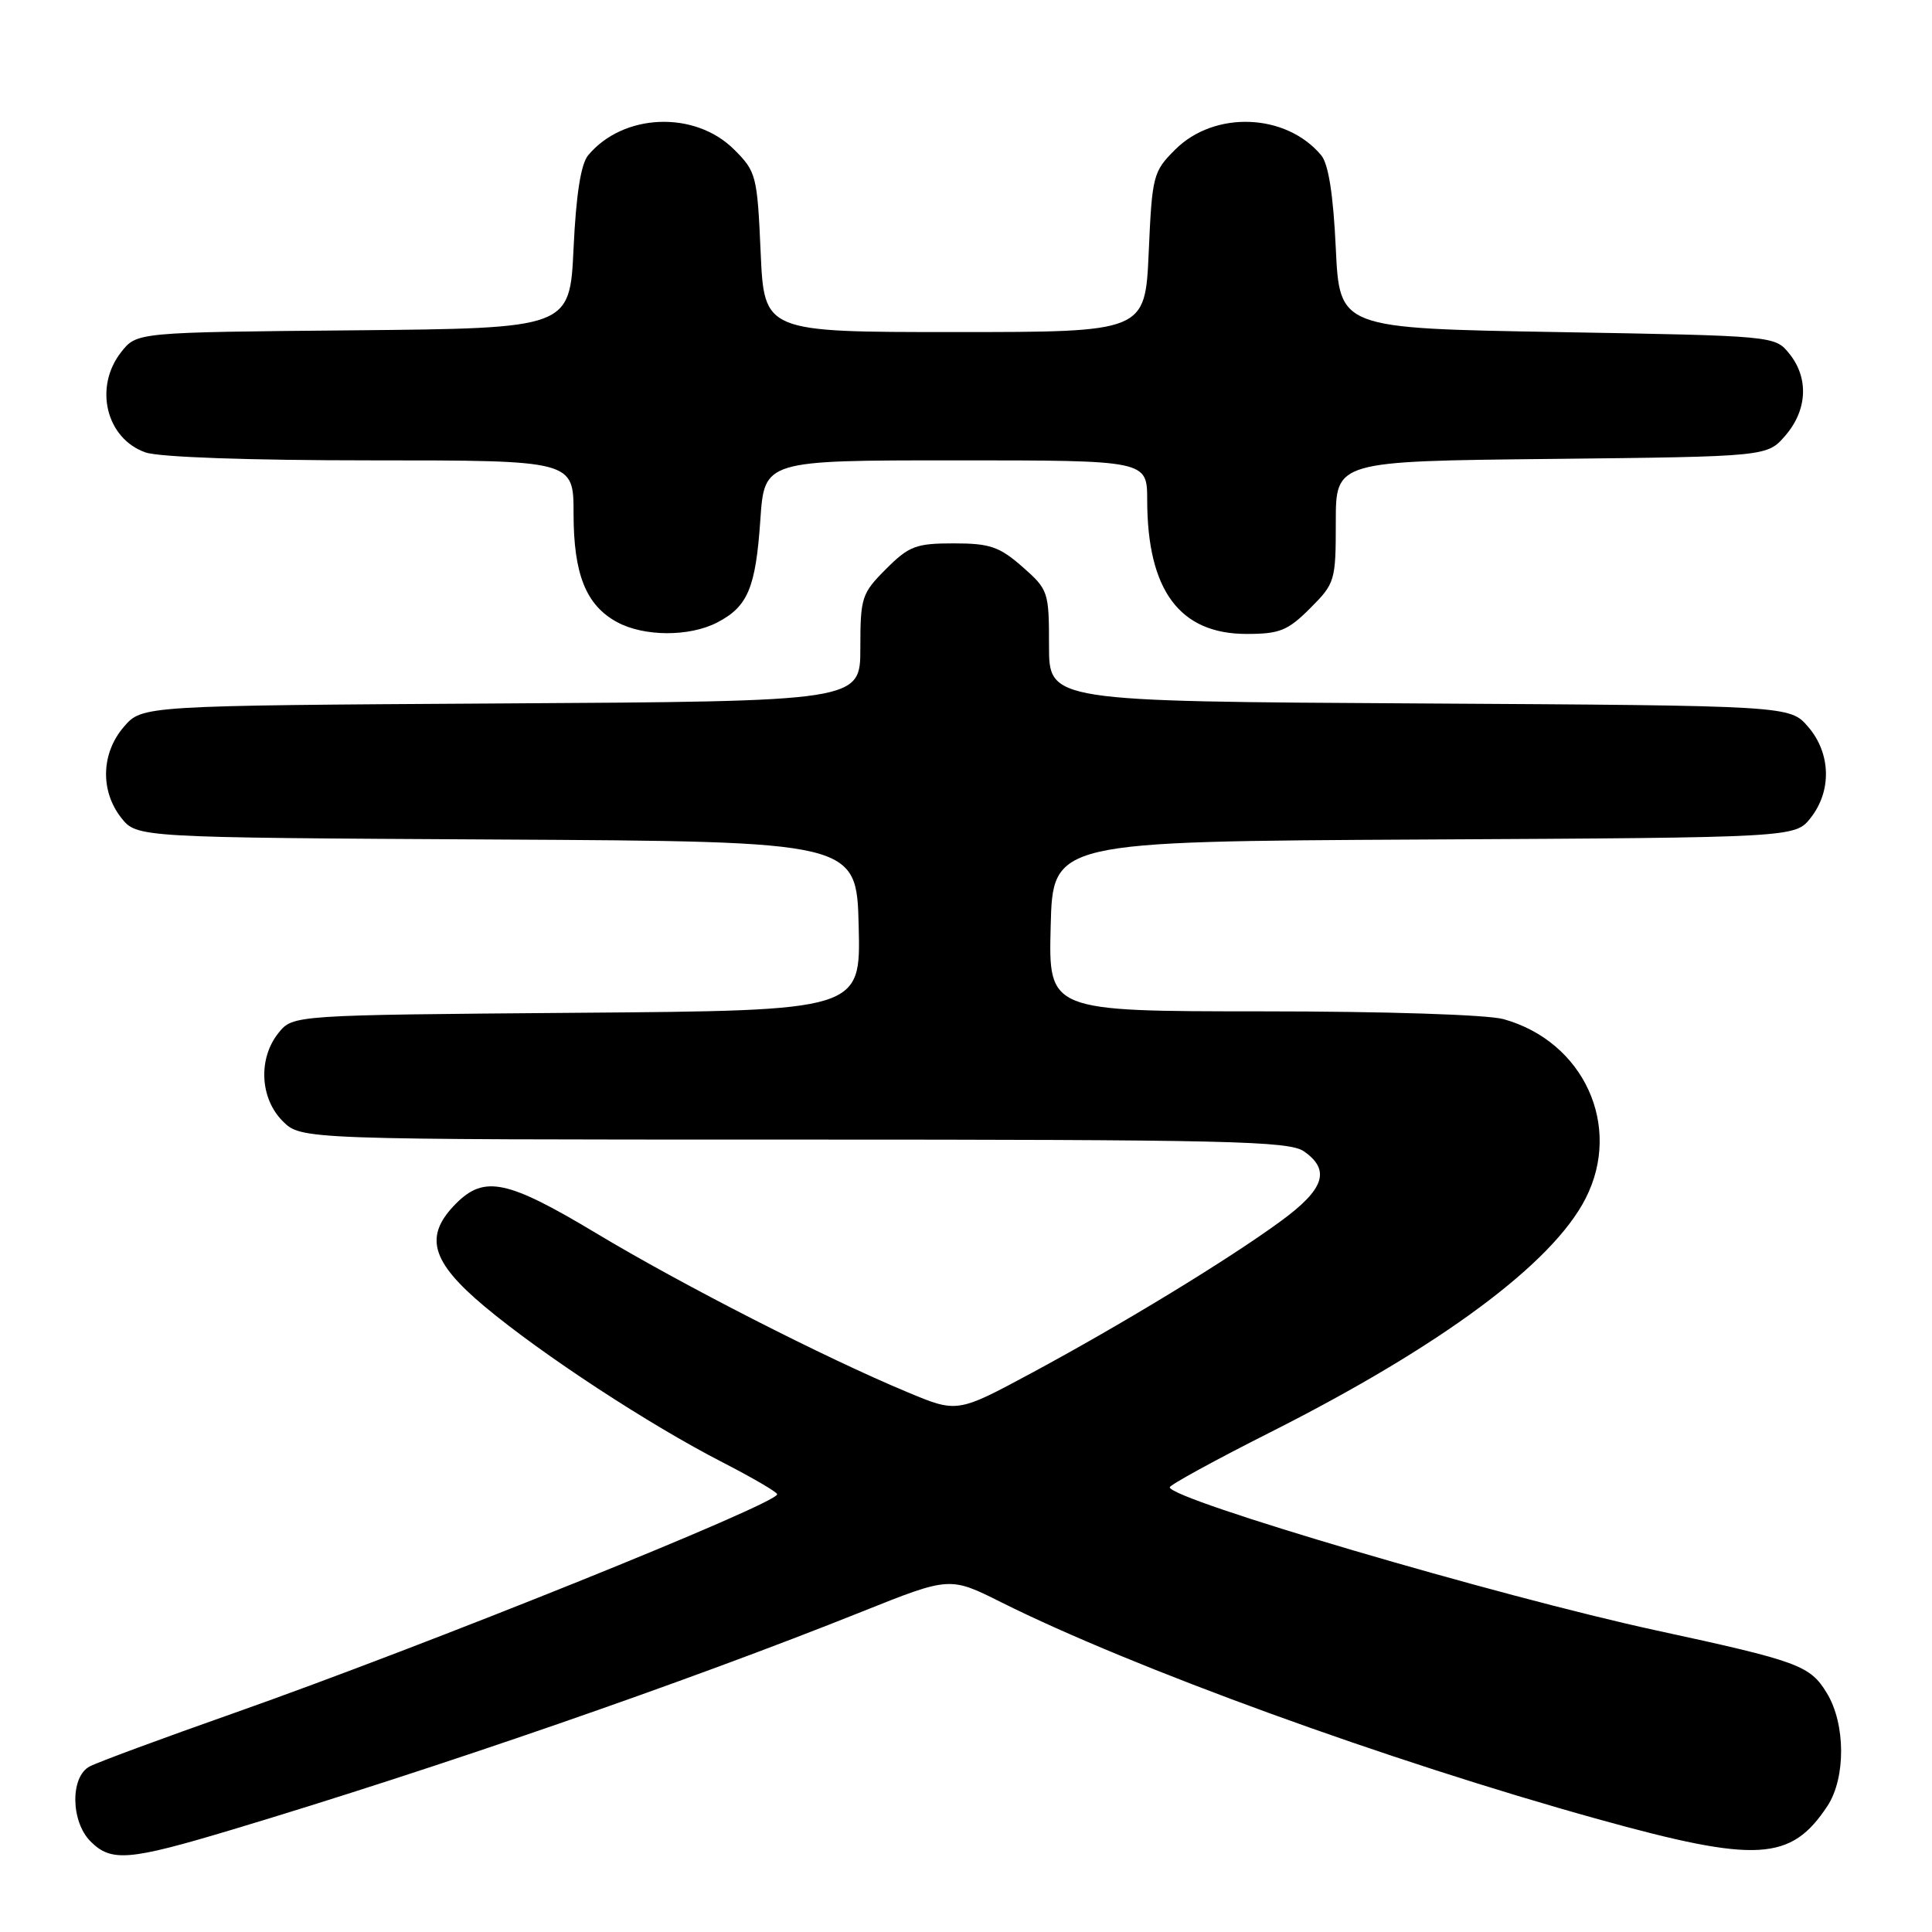 <?xml version="1.0" encoding="UTF-8" standalone="no"?>
<!DOCTYPE svg PUBLIC "-//W3C//DTD SVG 1.1//EN" "http://www.w3.org/Graphics/SVG/1.1/DTD/svg11.dtd" >
<svg xmlns="http://www.w3.org/2000/svg" xmlns:xlink="http://www.w3.org/1999/xlink" version="1.1" viewBox="0 0 256 256">
 <g >
 <path fill="currentColor"
d=" M 30.69 242.46 C 57.83 234.32 91.01 222.84 114.17 213.57 C 125.85 208.90 125.85 208.90 132.67 212.31 C 150.04 221.00 184.02 233.35 211.76 241.05 C 232.79 246.89 237.31 246.63 242.14 239.31 C 244.59 235.59 244.56 228.43 242.07 224.35 C 239.83 220.67 238.37 220.13 219.38 216.02 C 198.59 211.51 154.99 198.68 155.00 197.07 C 155.01 196.76 161.01 193.47 168.35 189.77 C 190.95 178.36 205.71 167.42 210.10 158.80 C 215.00 149.21 209.86 138.00 199.22 135.04 C 197.07 134.45 183.59 134.01 167.22 134.01 C 138.93 134.00 138.93 134.00 139.22 122.75 C 139.50 111.50 139.50 111.50 188.68 111.24 C 237.87 110.98 237.87 110.98 239.93 108.36 C 242.74 104.79 242.60 99.80 239.59 96.31 C 237.17 93.50 237.17 93.50 188.09 93.21 C 139.00 92.93 139.00 92.93 139.00 85.57 C 139.00 78.39 138.91 78.13 135.47 75.10 C 132.42 72.43 131.16 72.00 126.37 72.00 C 121.37 72.00 120.45 72.35 117.40 75.40 C 114.18 78.62 114.00 79.16 114.00 85.86 C 114.00 92.93 114.00 92.93 66.41 93.21 C 18.83 93.50 18.83 93.50 16.41 96.31 C 13.40 99.80 13.26 104.79 16.06 108.36 C 18.13 110.98 18.13 110.98 65.81 111.24 C 113.50 111.50 113.50 111.50 113.78 122.70 C 114.06 133.91 114.06 133.91 76.44 134.20 C 38.82 134.50 38.82 134.50 36.91 136.86 C 34.19 140.23 34.43 145.52 37.45 148.55 C 39.91 151.00 39.91 151.00 105.23 151.00 C 162.74 151.00 170.82 151.19 172.78 152.56 C 176.33 155.04 175.50 157.57 169.75 161.78 C 162.76 166.90 148.76 175.43 136.67 181.94 C 126.83 187.23 126.83 187.23 120.17 184.44 C 109.23 179.88 90.39 170.25 79.00 163.41 C 67.25 156.36 64.20 155.71 60.45 159.45 C 56.13 163.78 57.06 167.14 64.25 173.15 C 71.88 179.52 85.99 188.76 95.75 193.77 C 99.73 195.82 102.99 197.72 102.98 198.00 C 102.96 199.28 56.40 218.03 31.12 226.95 C 21.55 230.32 12.89 233.52 11.87 234.07 C 9.29 235.45 9.37 241.37 12.00 244.00 C 14.74 246.74 17.06 246.55 30.69 242.46 Z  M 95.02 82.49 C 99.09 80.38 100.13 77.93 100.75 68.87 C 101.29 61.00 101.29 61.00 126.64 61.00 C 152.00 61.00 152.00 61.00 152.01 66.25 C 152.02 78.22 156.30 84.00 165.18 84.00 C 169.56 84.00 170.64 83.56 173.60 80.60 C 176.90 77.30 177.00 76.97 177.00 69.16 C 177.00 61.11 177.00 61.11 205.59 60.81 C 234.18 60.50 234.18 60.50 236.59 57.69 C 239.49 54.32 239.69 50.07 237.09 46.86 C 235.18 44.50 235.17 44.50 206.34 44.00 C 177.50 43.50 177.50 43.50 177.00 32.90 C 176.67 25.81 176.03 21.73 175.07 20.58 C 170.42 14.99 160.92 14.62 155.72 19.82 C 152.79 22.74 152.66 23.27 152.21 33.43 C 151.74 44.00 151.74 44.00 126.50 44.00 C 101.26 44.00 101.26 44.00 100.79 33.43 C 100.34 23.27 100.21 22.74 97.28 19.82 C 92.08 14.62 82.58 14.99 77.93 20.58 C 76.97 21.73 76.33 25.81 76.00 32.90 C 75.50 43.50 75.50 43.50 46.81 43.77 C 18.12 44.03 18.12 44.03 16.06 46.65 C 12.40 51.30 14.06 58.13 19.29 59.95 C 21.10 60.58 32.98 61.00 49.15 61.00 C 76.00 61.00 76.00 61.00 76.00 68.05 C 76.00 76.09 77.65 80.20 81.76 82.43 C 85.32 84.37 91.34 84.39 95.02 82.49 Z "/>
</g>
</svg>